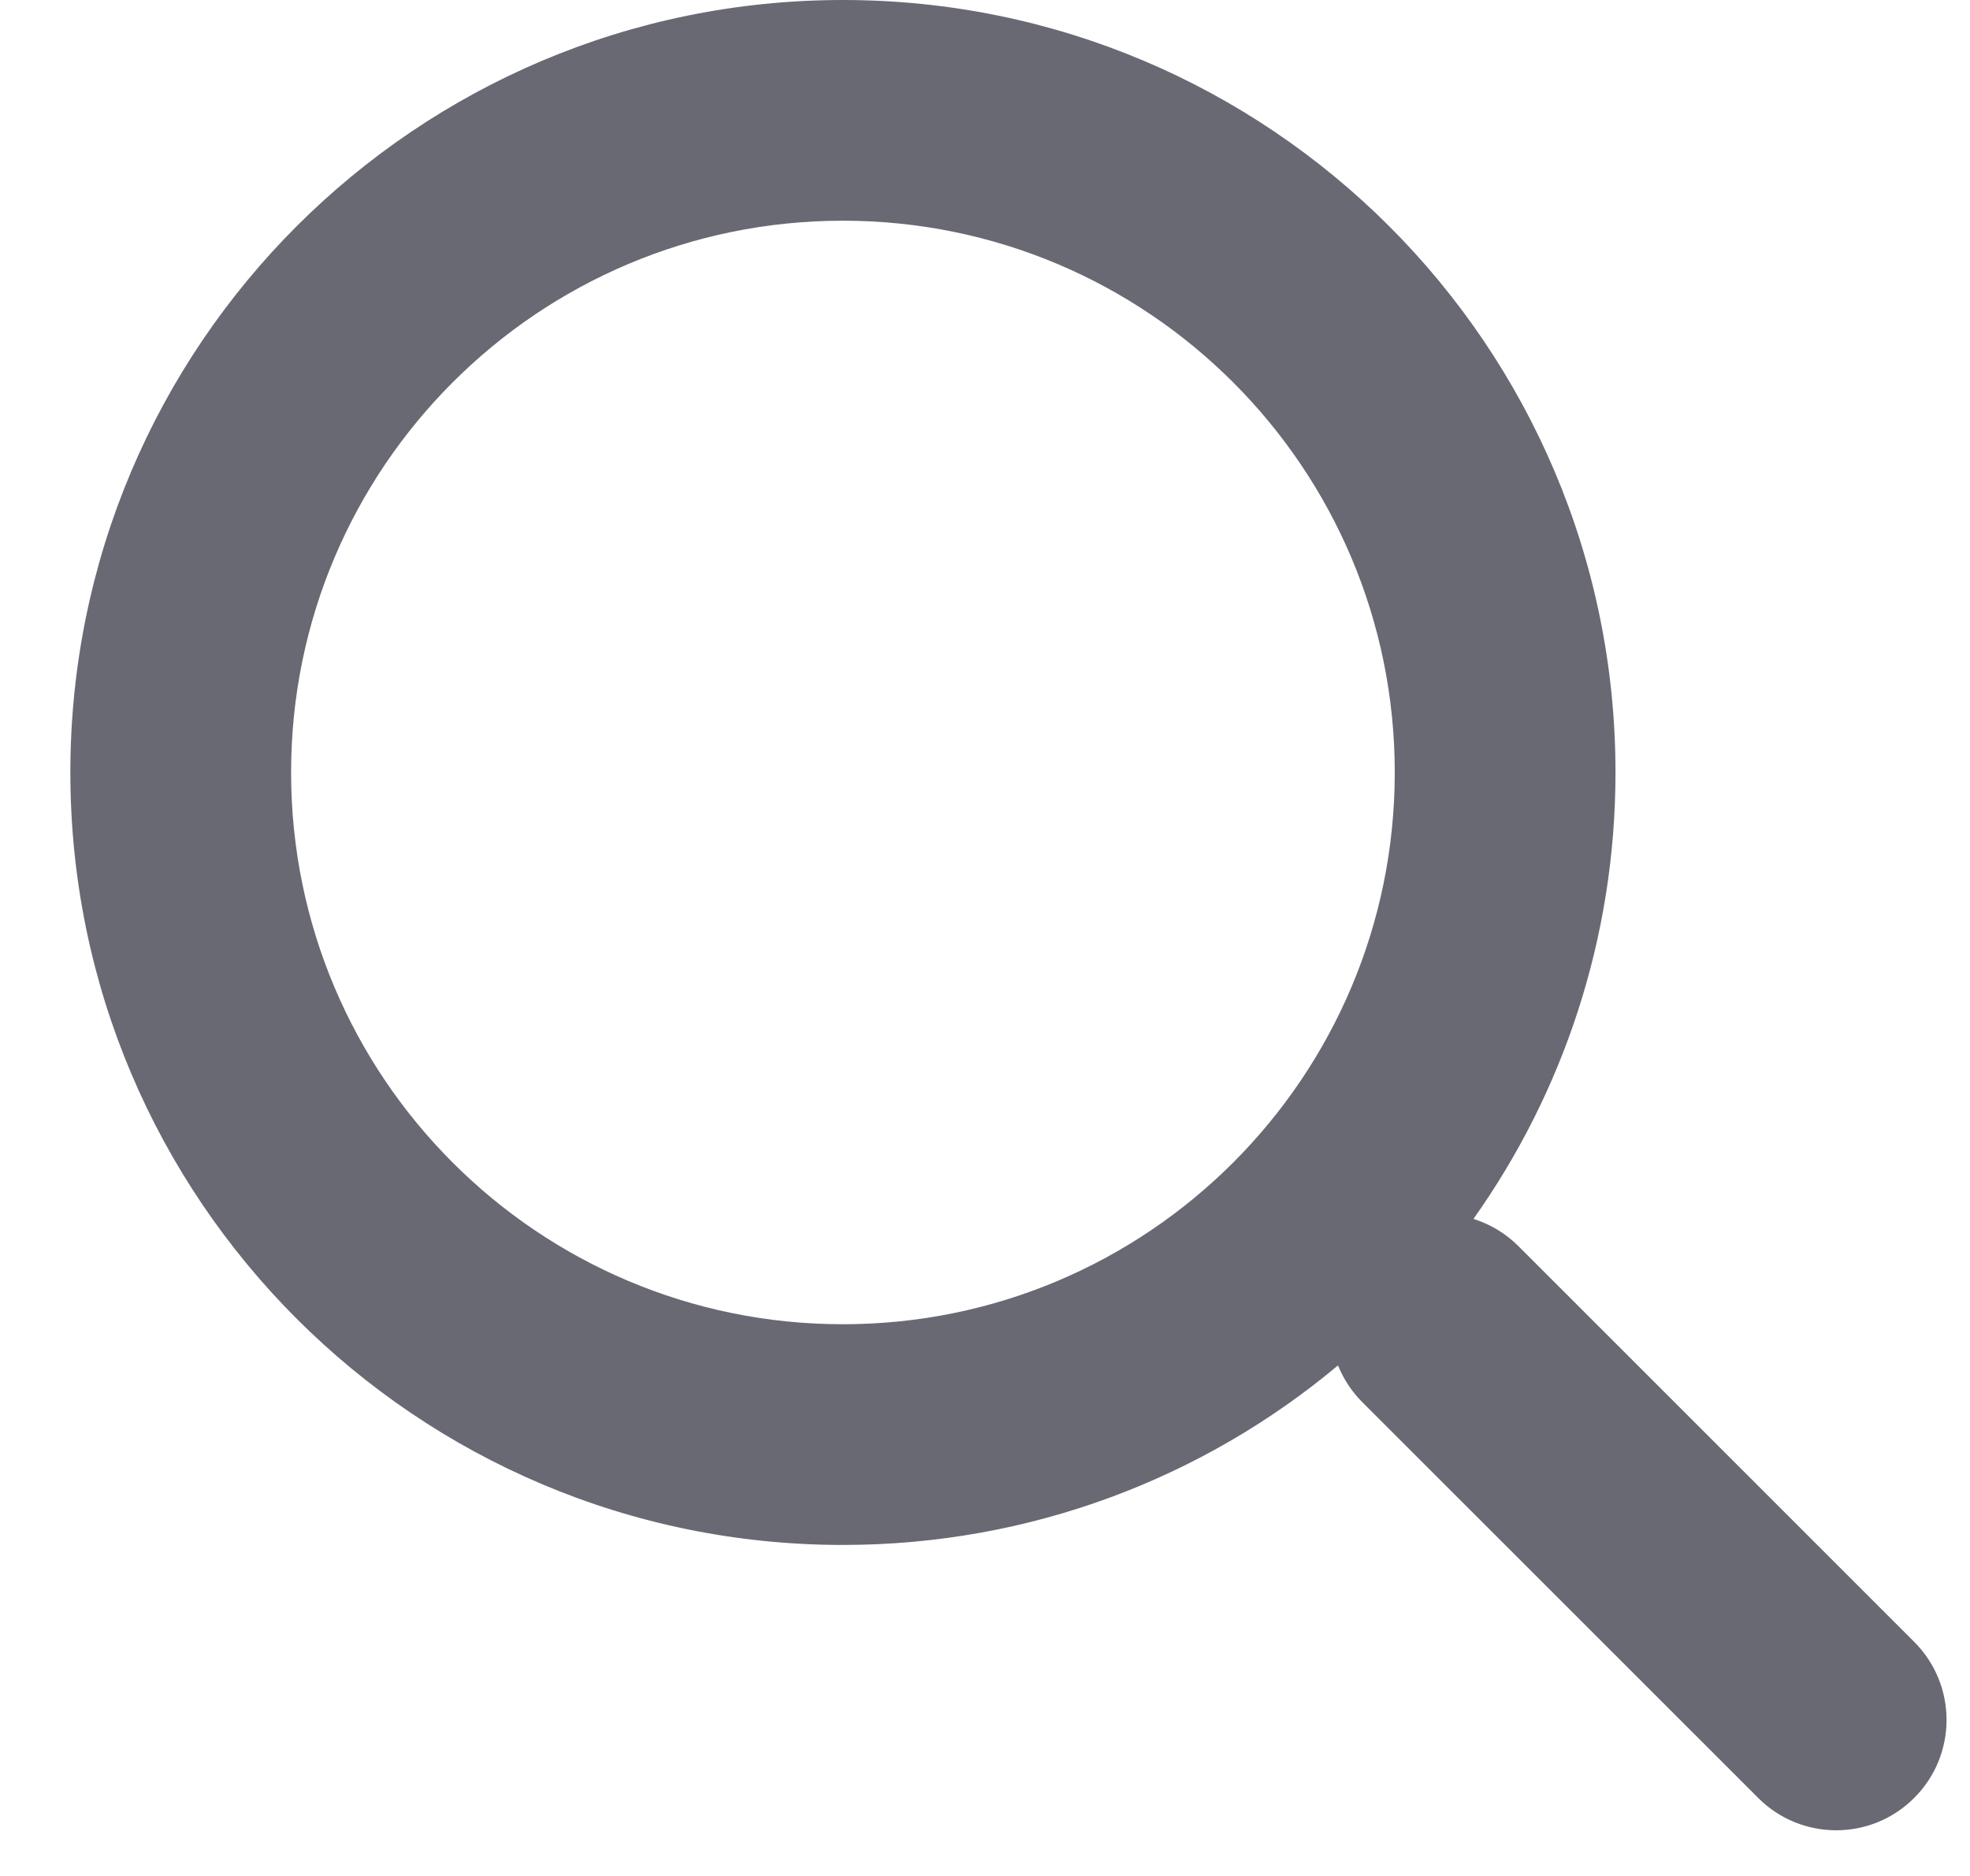 <svg width="21" height="20" viewBox="0 0 21 20" fill="none" xmlns="http://www.w3.org/2000/svg">
<path fill-rule="evenodd" clip-rule="evenodd" d="M14.263 14.557C12.834 15.752 10.994 16.471 8.985 16.471C4.437 16.471 0.75 12.784 0.75 8.235C0.75 3.687 4.437 0 8.985 0C13.534 0 17.221 3.687 17.221 8.235C17.221 10.008 16.66 11.651 15.707 12.995C15.882 13.05 16.048 13.147 16.187 13.286L20.405 17.504C20.865 17.964 20.865 18.709 20.405 19.168C19.946 19.628 19.201 19.628 18.742 19.168L14.523 14.95C14.407 14.834 14.321 14.7 14.263 14.557ZM14.868 8.235C14.868 11.484 12.234 14.118 8.985 14.118C5.737 14.118 3.103 11.484 3.103 8.235C3.103 4.987 5.737 2.353 8.985 2.353C12.234 2.353 14.868 4.987 14.868 8.235Z" fill="#696974"/>
</svg>
